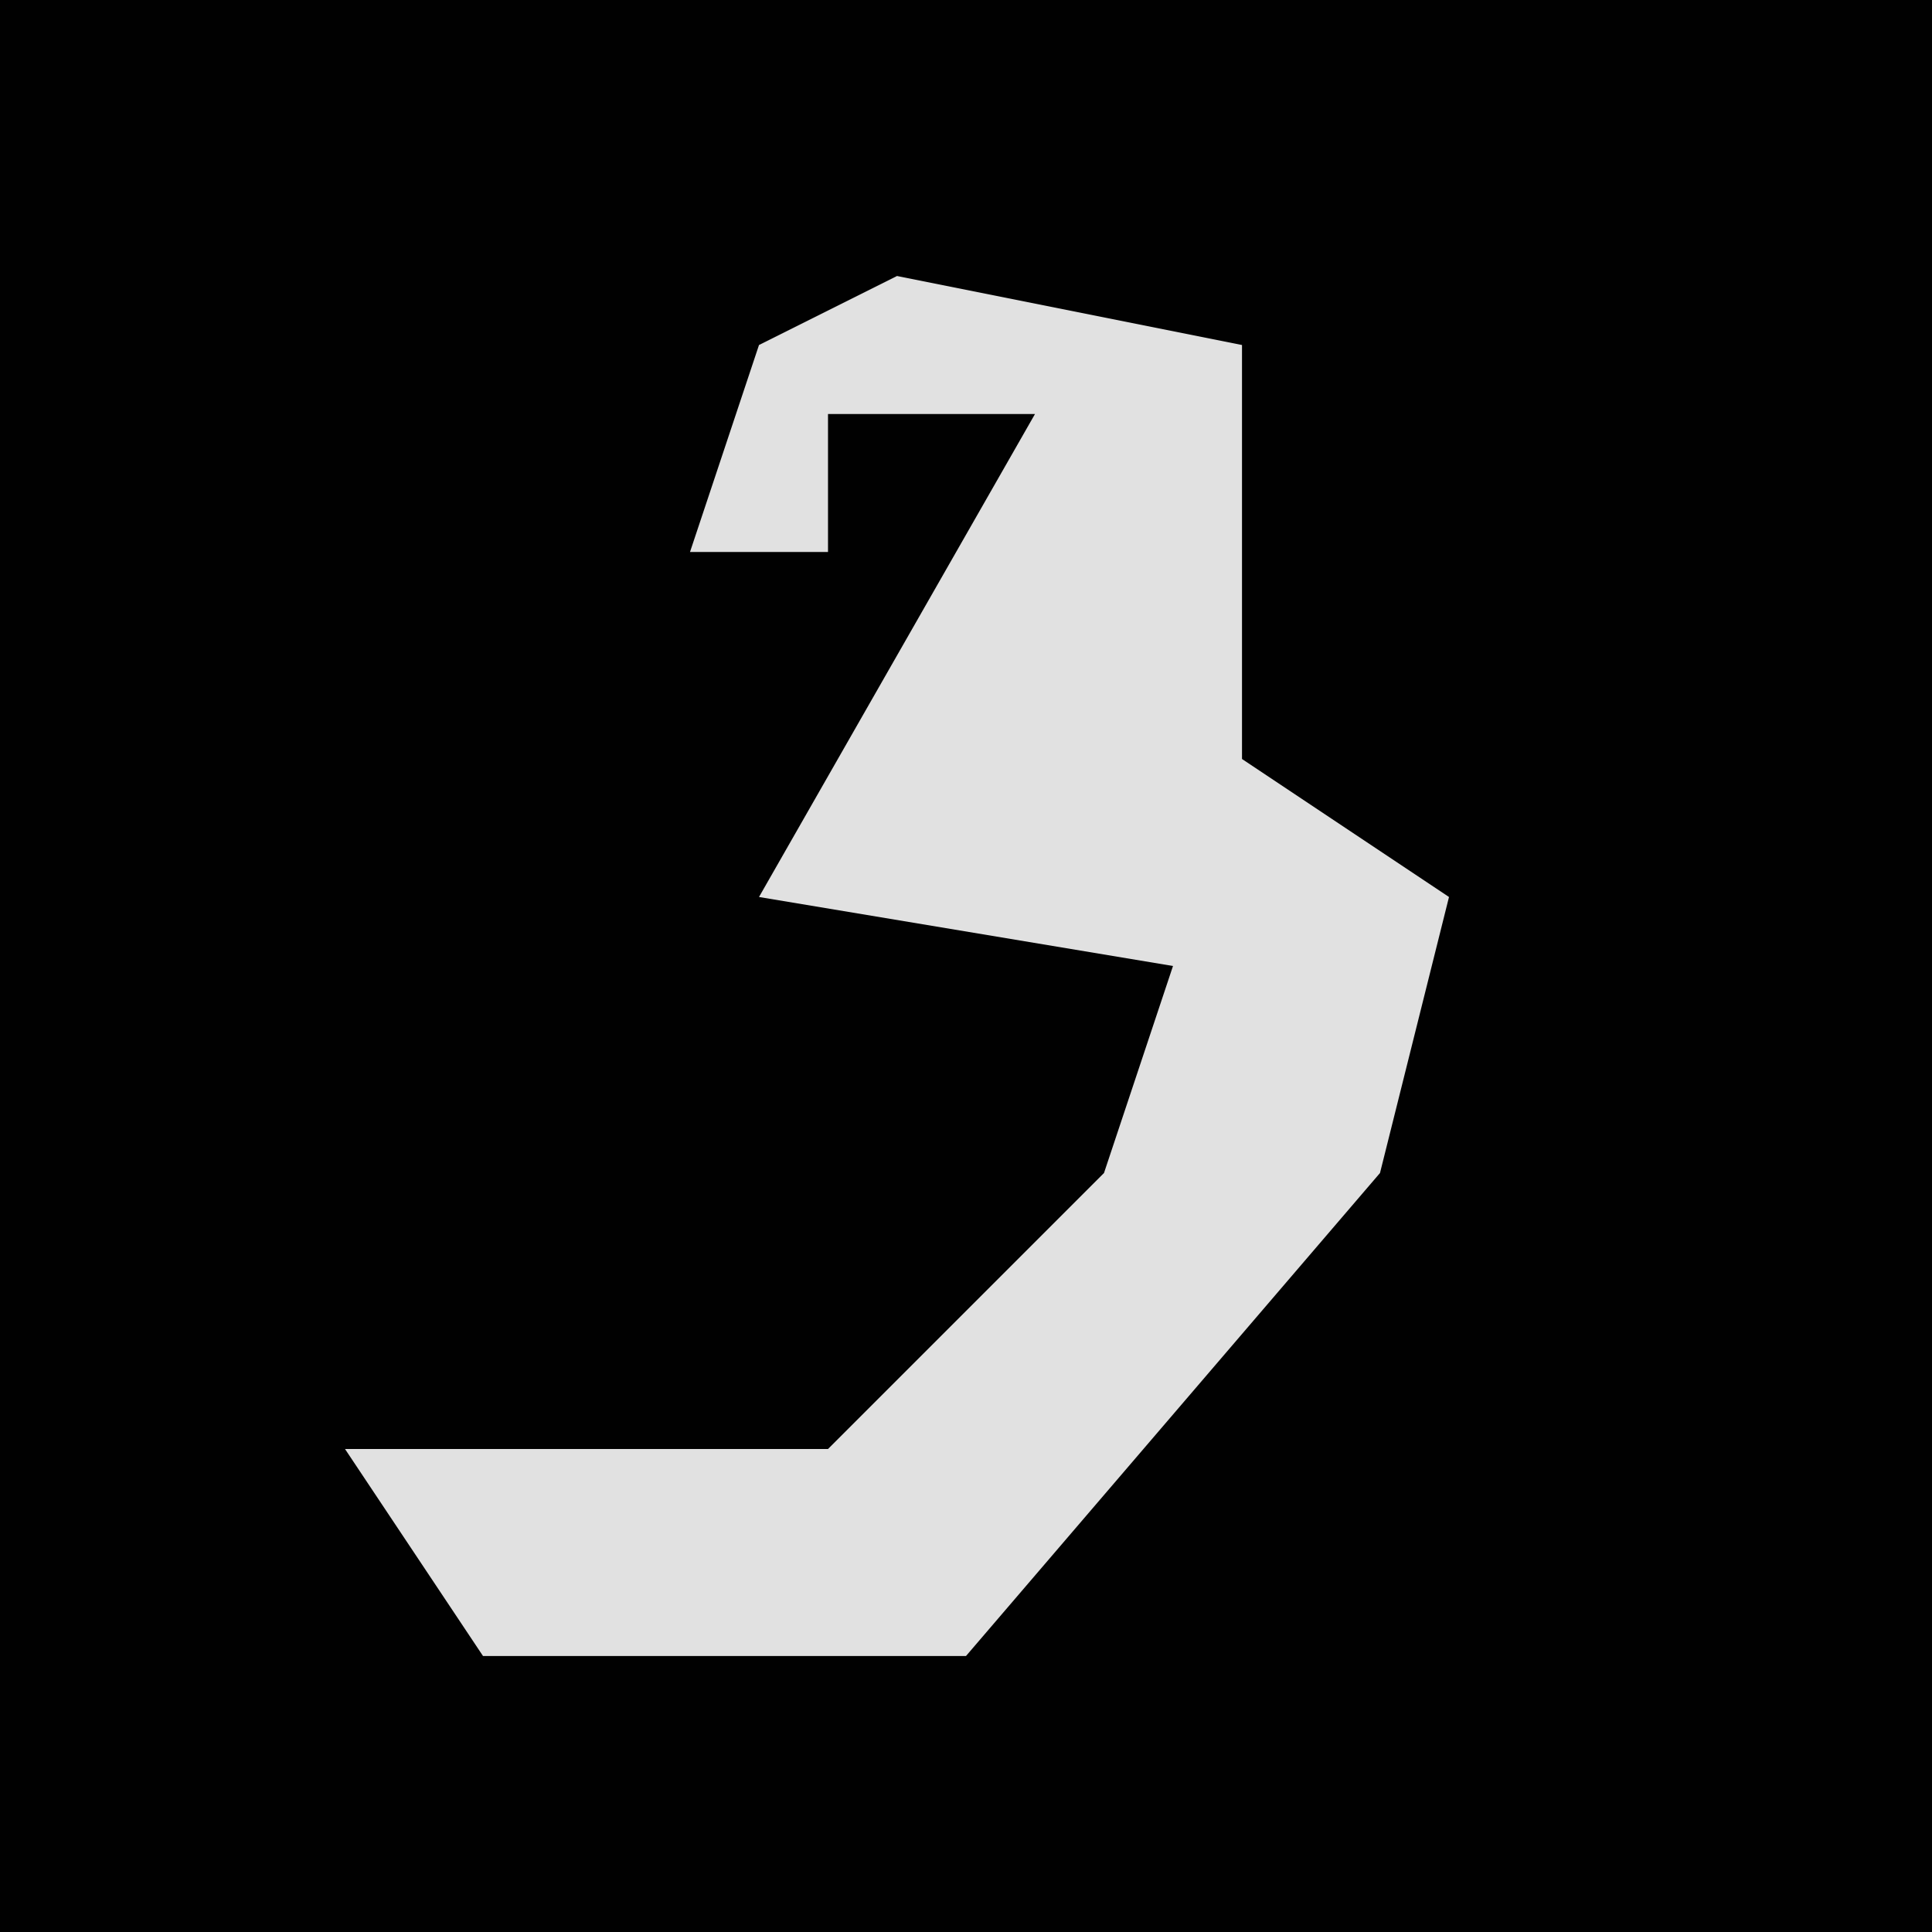 <?xml version="1.0" encoding="UTF-8"?>
<svg version="1.1" xmlns="http://www.w3.org/2000/svg" width="28" height="28">
<path d="M0,0 L28,0 L28,28 L0,28 Z " fill="#010101" transform="translate(0,0)"/>
<path d="M0,0 L5,1 L5,7 L8,9 L7,13 L1,20 L-6,20 L-8,17 L-1,17 L3,13 L4,10 L-2,9 L2,2 L-1,2 L-1,4 L-3,4 L-2,1 Z " fill="#E1E1E1" transform="translate(13,4)"/>
</svg>
